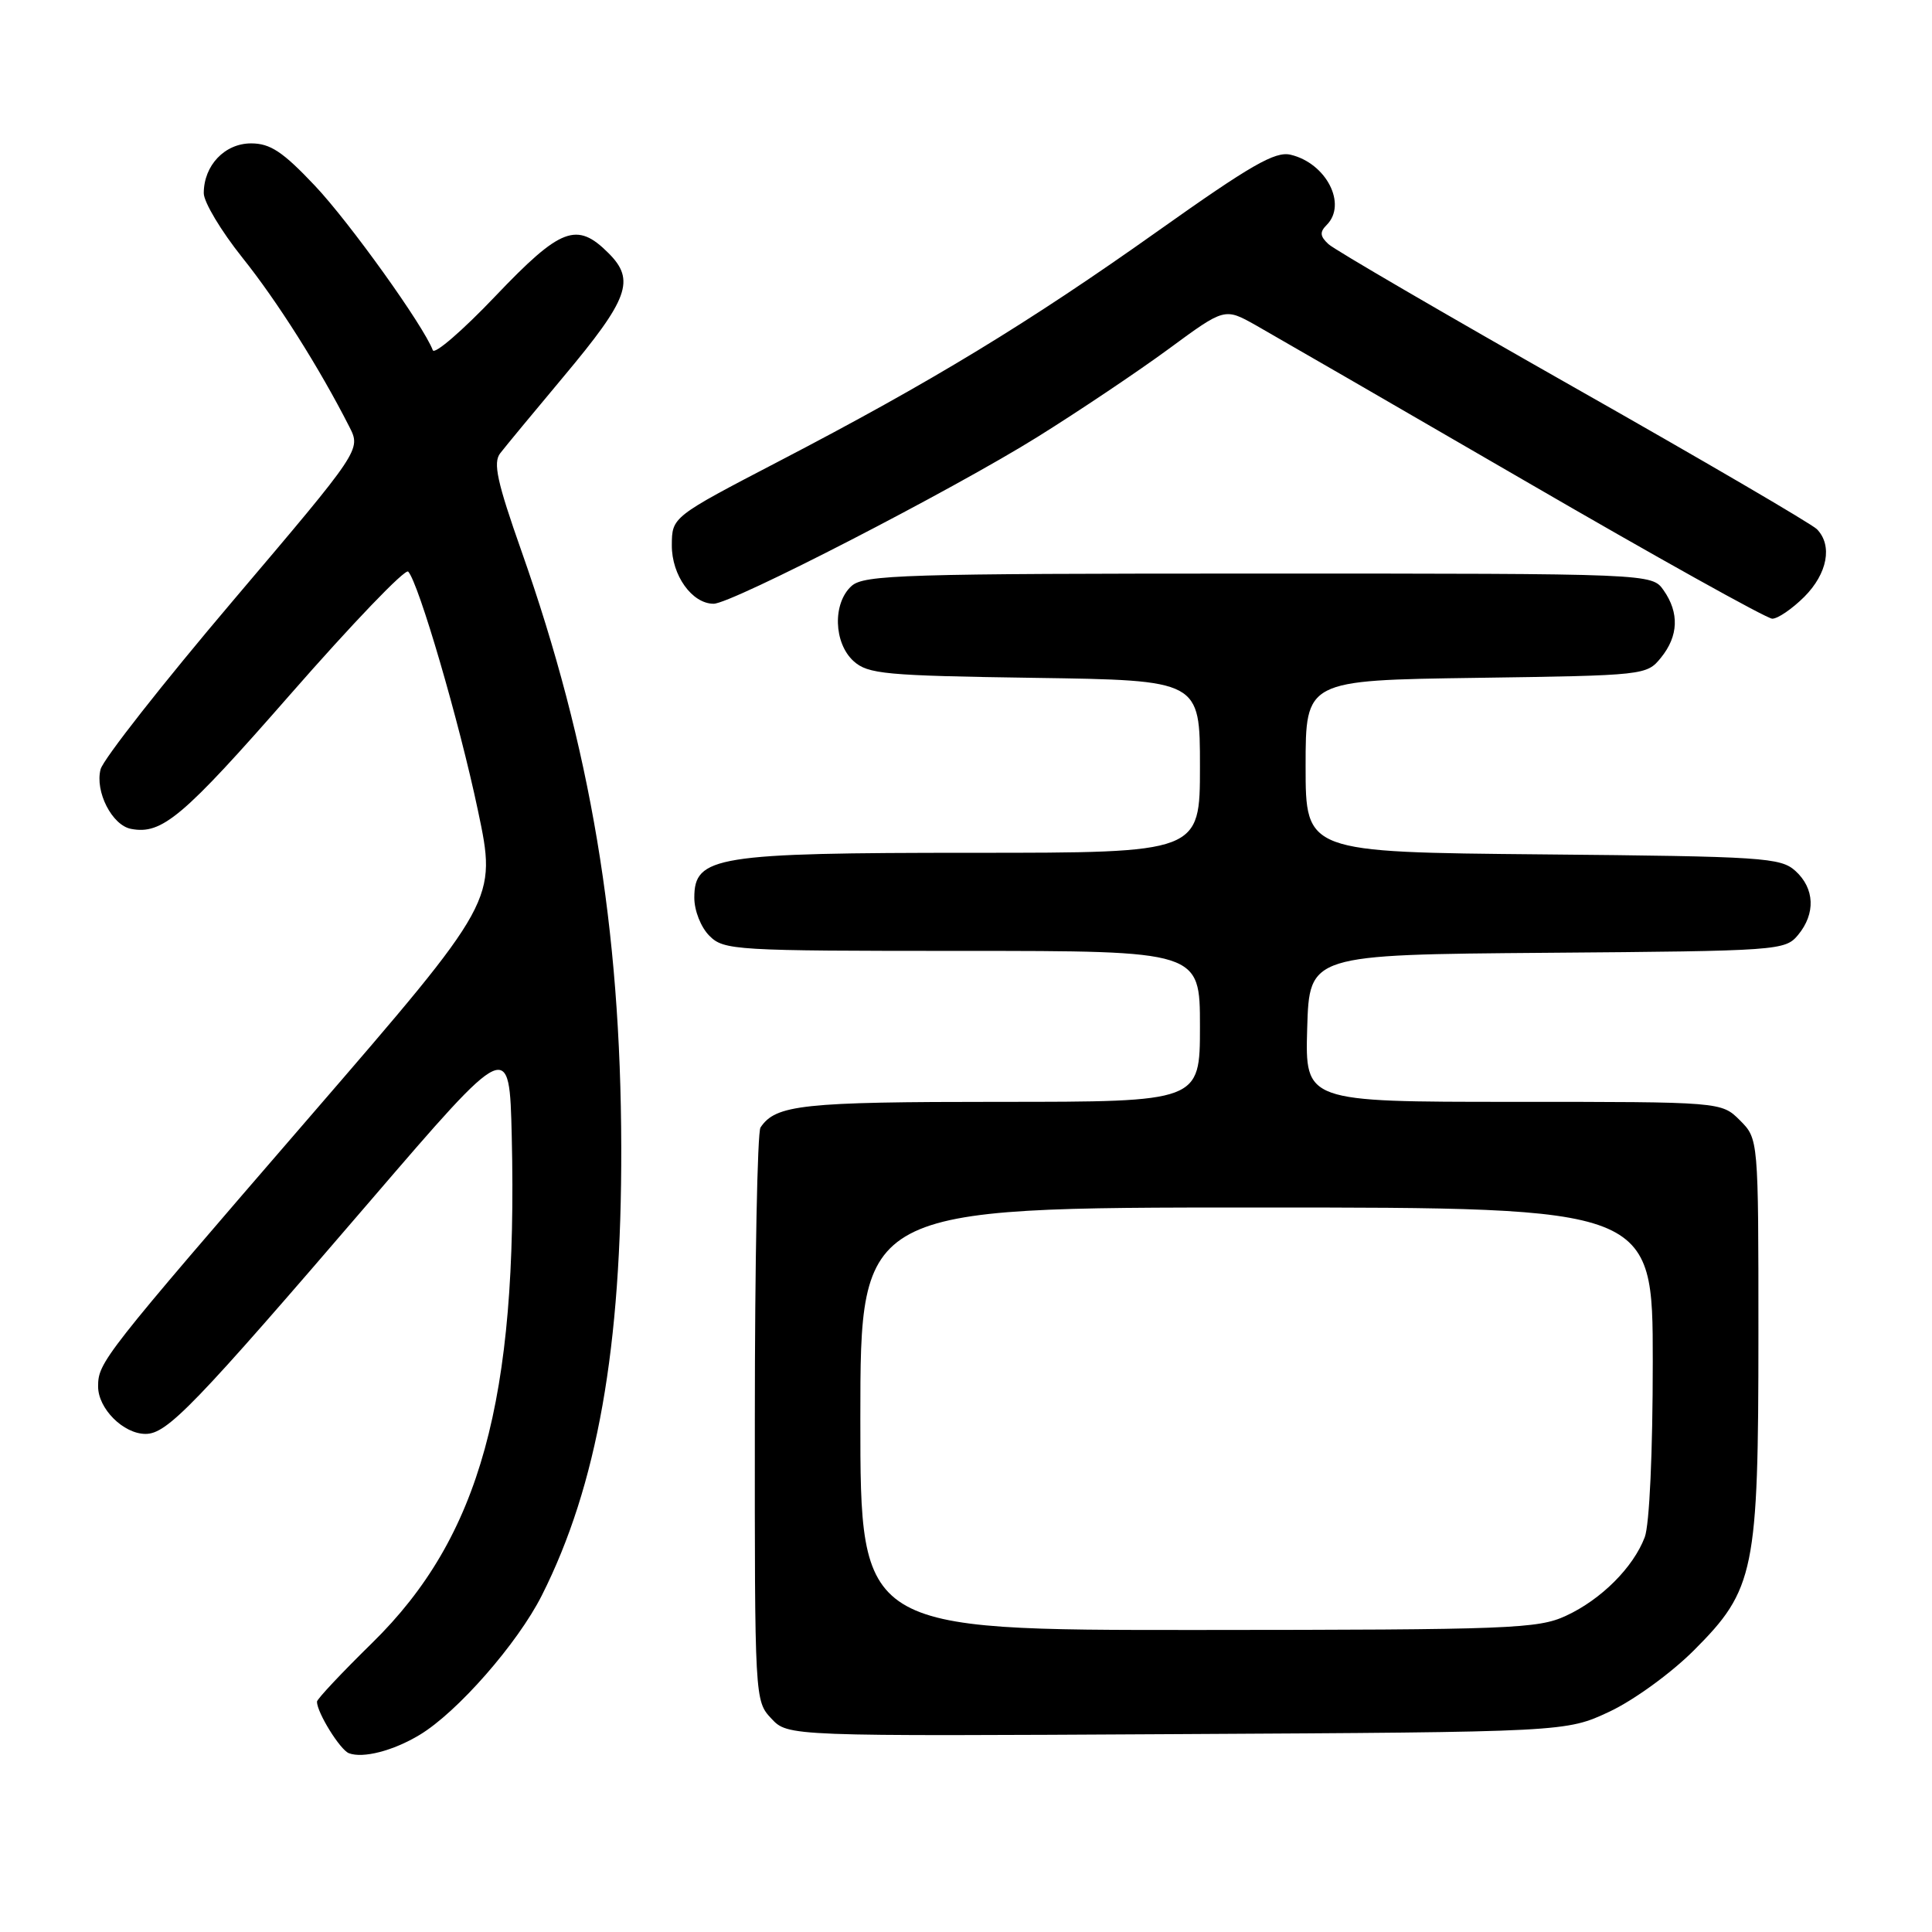 <?xml version="1.0" encoding="UTF-8" standalone="no"?>
<!DOCTYPE svg PUBLIC "-//W3C//DTD SVG 1.1//EN" "http://www.w3.org/Graphics/SVG/1.1/DTD/svg11.dtd" >
<svg xmlns="http://www.w3.org/2000/svg" xmlns:xlink="http://www.w3.org/1999/xlink" version="1.1" viewBox="0 0 256 256">
 <g >
 <path fill="currentColor"
d=" M 55.59 229.89 C 60.59 226.89 68.58 217.77 71.79 211.41 C 79.14 196.84 82.38 178.56 82.32 152.00 C 82.26 122.92 78.26 99.01 69.11 73.06 C 65.86 63.84 65.31 61.31 66.28 60.06 C 66.94 59.20 70.72 54.63 74.68 49.90 C 83.31 39.59 84.21 37.12 80.64 33.55 C 76.43 29.33 74.31 30.14 65.63 39.25 C 61.31 43.79 57.58 47.01 57.35 46.41 C 56.11 43.13 46.29 29.43 41.72 24.60 C 37.47 20.10 35.81 19.00 33.27 19.00 C 29.78 19.00 27.00 21.92 27.00 25.60 C 27.00 26.78 29.30 30.61 32.10 34.12 C 36.76 39.94 42.31 48.73 46.29 56.55 C 47.84 59.60 47.84 59.60 30.91 79.55 C 21.60 90.52 13.69 100.59 13.33 101.93 C 12.56 104.87 14.84 109.35 17.36 109.83 C 21.46 110.62 24.22 108.29 38.45 92.03 C 46.66 82.65 53.69 75.31 54.09 75.74 C 55.47 77.22 60.86 95.65 63.33 107.40 C 65.84 119.29 65.84 119.29 41.12 147.90 C 13.60 179.74 13.00 180.51 13.00 183.72 C 13.00 186.65 16.35 190.00 19.29 190.00 C 22.15 190.00 25.68 186.35 49.10 159.08 C 67.50 137.67 67.50 137.67 67.81 150.58 C 68.63 185.48 63.62 203.67 49.33 217.68 C 45.30 221.63 42.00 225.14 42.00 225.48 C 42.00 226.92 45.06 231.86 46.23 232.31 C 48.10 233.02 52.08 232.00 55.59 229.89 Z  M 213.27 226.80 C 216.48 225.29 221.43 221.70 224.44 218.69 C 232.51 210.62 233.00 208.22 233.00 176.77 C 233.00 150.91 233.00 150.91 230.55 148.45 C 228.09 146.00 228.09 146.00 200.51 146.00 C 172.93 146.00 172.93 146.00 173.21 136.25 C 173.50 126.50 173.50 126.50 205.00 126.25 C 235.70 126.01 236.54 125.95 238.25 123.89 C 240.60 121.06 240.46 117.72 237.90 115.40 C 235.94 113.63 233.64 113.48 204.40 113.21 C 173.00 112.92 173.00 112.92 173.00 101.53 C 173.00 90.14 173.00 90.14 195.59 89.82 C 217.95 89.50 218.20 89.48 220.09 87.14 C 222.41 84.28 222.53 81.20 220.44 78.22 C 218.89 76.00 218.89 76.00 166.77 76.00 C 119.68 76.00 114.48 76.16 112.83 77.65 C 110.31 79.93 110.46 85.20 113.10 87.60 C 115.01 89.32 117.23 89.53 137.10 89.82 C 159.00 90.14 159.00 90.14 159.00 101.57 C 159.00 113.00 159.00 113.00 128.97 113.00 C 94.83 113.00 92.00 113.46 92.00 118.95 C 92.00 120.67 92.87 122.87 94.00 124.00 C 95.92 125.92 97.33 126.00 127.50 126.00 C 159.00 126.00 159.00 126.00 159.00 136.00 C 159.00 146.00 159.00 146.00 132.43 146.00 C 106.30 146.00 102.78 146.38 100.77 149.40 C 100.36 150.00 100.02 167.35 100.02 187.94 C 100.00 225.17 100.01 225.38 102.21 227.72 C 104.41 230.07 104.41 230.07 155.96 229.78 C 207.50 229.50 207.50 229.50 213.27 226.80 Z  M 239.08 79.08 C 242.15 76.00 242.85 72.27 240.75 70.12 C 240.06 69.42 225.55 60.94 208.50 51.28 C 191.45 41.61 176.84 33.10 176.04 32.36 C 174.90 31.31 174.85 30.75 175.79 29.81 C 178.54 27.06 175.73 21.61 171.00 20.50 C 168.96 20.02 165.72 21.89 153.50 30.56 C 136.26 42.80 123.39 50.62 103.27 61.09 C 89.04 68.50 89.04 68.50 89.02 72.25 C 89.00 76.23 91.70 80.00 94.56 80.00 C 96.95 80.00 126.23 64.91 137.50 57.88 C 143.00 54.45 150.82 49.20 154.89 46.21 C 162.27 40.78 162.27 40.78 166.39 43.09 C 168.65 44.37 184.68 53.63 202.00 63.68 C 219.32 73.74 234.10 81.97 234.83 81.98 C 235.56 81.99 237.47 80.68 239.08 79.08 Z  M 114.00 188.00 C 114.00 160.00 114.00 160.00 166.50 160.00 C 219.00 160.00 219.00 160.00 219.00 180.43 C 219.00 192.44 218.56 202.03 217.94 203.68 C 216.42 207.69 212.16 211.95 207.50 214.10 C 203.80 215.82 200.17 215.96 158.75 215.98 C 114.00 216.00 114.00 216.00 114.00 188.00 Z "/>
</g>
</svg>